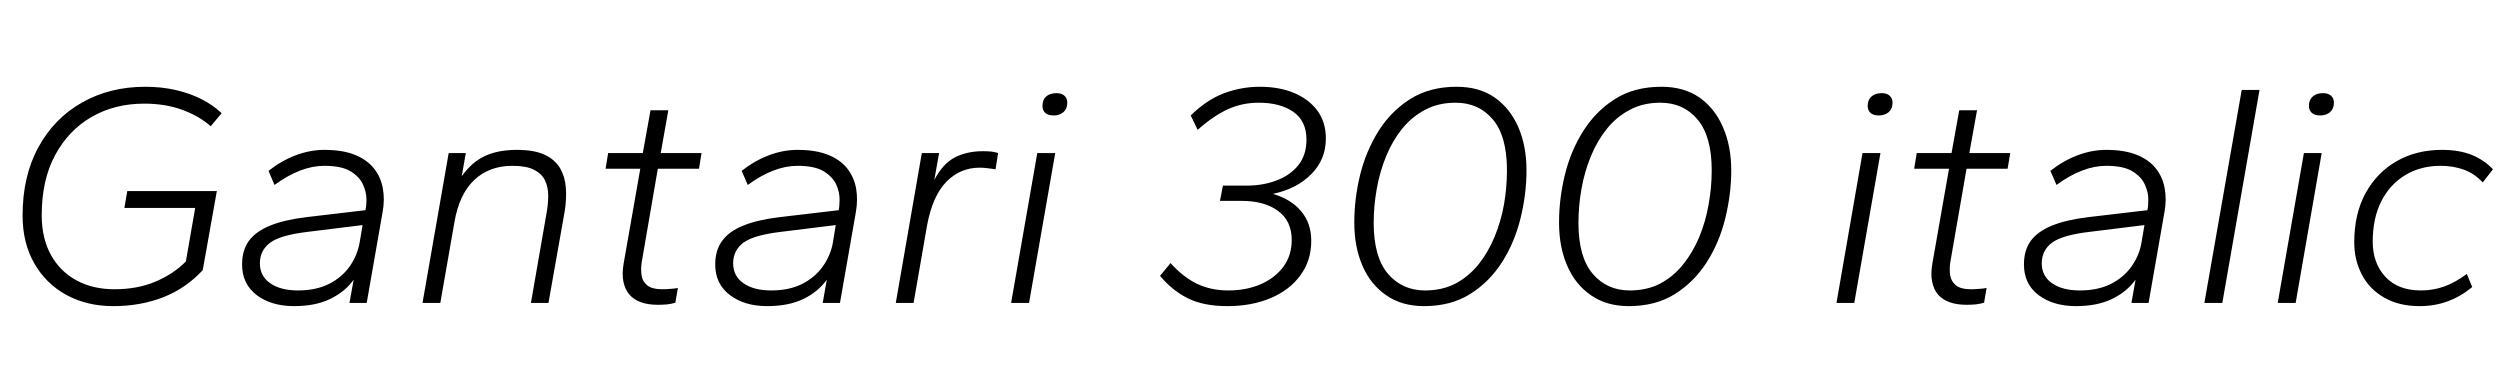 <svg xmlns="http://www.w3.org/2000/svg" xmlns:xlink="http://www.w3.org/1999/xlink" width="188.16" height="28.8"><path fill="black" d="M8.52 23.04L8.52 23.04Q6.55 23.04 5.00 22.20Q3.46 21.36 2.58 19.82Q1.70 18.29 1.70 16.22L1.70 16.22Q1.70 13.25 2.89 11.08Q4.08 8.90 6.17 7.72Q8.26 6.53 10.94 6.53L10.94 6.53Q12.14 6.53 13.20 6.77Q14.26 7.01 15.14 7.45Q16.03 7.90 16.68 8.52L16.68 8.52L15.86 9.50Q15 8.74 13.73 8.27Q12.46 7.80 10.85 7.80L10.85 7.80Q8.62 7.80 6.88 8.81Q5.14 9.82 4.14 11.69Q3.14 13.56 3.14 16.20L3.14 16.20Q3.14 17.93 3.83 19.18Q4.51 20.42 5.75 21.10Q6.98 21.77 8.62 21.77L8.62 21.77Q10.34 21.77 11.69 21.20Q13.03 20.64 13.99 19.68L13.99 19.68L14.69 15.65L9.36 15.65L9.58 14.38L16.32 14.38L15.26 20.33Q13.99 21.70 12.29 22.37Q10.58 23.04 8.52 23.04ZM22.13 23.04L22.13 23.04Q20.42 23.04 19.32 22.21Q18.22 21.38 18.22 19.90L18.22 19.90Q18.22 18.84 18.73 18.13Q19.25 17.42 20.33 16.98Q21.41 16.54 23.09 16.34L23.09 16.34L27.50 15.82Q27.58 15.55 27.58 15Q27.58 14.45 27.31 13.87Q27.05 13.30 26.38 12.89Q25.70 12.48 24.41 12.48L24.41 12.48Q23.52 12.48 22.58 12.84Q21.65 13.20 20.66 13.92L20.66 13.92L20.21 12.86Q21.17 12.10 22.25 11.69Q23.33 11.28 24.41 11.28L24.41 11.28Q25.78 11.28 26.70 11.65Q27.62 12.02 28.14 12.67Q28.66 13.32 28.81 14.16Q28.97 15 28.80 15.94L28.80 15.94L27.60 22.80L26.30 22.80L26.62 21.05Q25.97 21.96 24.85 22.50Q23.74 23.04 22.13 23.04ZM22.42 21.86L22.42 21.86Q23.78 21.86 24.76 21.37Q25.73 20.88 26.32 20.05Q26.90 19.22 27.07 18.24L27.07 18.24L27.29 16.94L23.16 17.45Q21.12 17.69 20.34 18.26Q19.56 18.84 19.56 19.82L19.56 19.82Q19.56 20.78 20.34 21.32Q21.12 21.86 22.42 21.86ZM33.14 22.80L31.80 22.80L33.77 11.52L35.06 11.52L34.75 13.27Q35.52 12.19 36.50 11.74Q37.49 11.28 38.90 11.28L38.90 11.28Q40.22 11.28 41.00 11.65Q41.78 12.02 42.16 12.67Q42.53 13.32 42.59 14.15Q42.65 14.98 42.50 15.91L42.50 15.91L41.28 22.80L39.96 22.80L41.14 16.01Q41.26 15.36 41.26 14.72Q41.26 14.09 41.02 13.58Q40.78 13.08 40.20 12.78Q39.62 12.48 38.57 12.48L38.57 12.48Q36.82 12.48 35.69 13.55Q34.56 14.62 34.20 16.73L34.20 16.73L33.14 22.80ZM49.51 22.94L49.51 22.94Q48.79 22.94 48.25 22.75Q47.71 22.56 47.38 22.18Q47.04 21.79 46.92 21.20Q46.80 20.62 46.94 19.82L46.94 19.82L48.19 12.70L45.58 12.70L45.77 11.52L48.38 11.52L48.96 8.30L50.30 8.30L49.73 11.52L52.80 11.52L52.61 12.70L49.51 12.70L48.29 19.78Q48.22 20.28 48.29 20.74Q48.36 21.19 48.72 21.48Q49.08 21.77 49.82 21.77L49.82 21.77Q50.14 21.77 50.48 21.74Q50.83 21.72 51.02 21.67L51.02 21.67L50.83 22.78Q50.57 22.87 50.21 22.91Q49.85 22.94 49.51 22.94ZM57.74 23.04L57.74 23.04Q56.04 23.04 54.94 22.21Q53.83 21.38 53.83 19.90L53.83 19.90Q53.83 18.84 54.35 18.13Q54.86 17.42 55.94 16.98Q57.02 16.54 58.70 16.34L58.70 16.34L63.12 15.82Q63.19 15.55 63.19 15Q63.19 14.45 62.93 13.87Q62.66 13.30 61.99 12.89Q61.32 12.48 60.02 12.48L60.02 12.48Q59.14 12.48 58.20 12.84Q57.26 13.20 56.28 13.92L56.28 13.92L55.82 12.86Q56.78 12.10 57.86 11.69Q58.94 11.28 60.02 11.28L60.02 11.28Q61.39 11.28 62.32 11.65Q63.24 12.02 63.76 12.67Q64.27 13.32 64.43 14.16Q64.58 15 64.42 15.94L64.42 15.94L63.22 22.80L61.92 22.80L62.23 21.05Q61.58 21.96 60.47 22.50Q59.35 23.04 57.74 23.04ZM58.03 21.86L58.03 21.86Q59.40 21.86 60.37 21.37Q61.34 20.88 61.93 20.05Q62.52 19.22 62.69 18.24L62.69 18.24L62.90 16.94L58.78 17.45Q56.74 17.69 55.96 18.26Q55.18 18.84 55.18 19.82L55.18 19.82Q55.18 20.78 55.96 21.32Q56.74 21.86 58.03 21.86ZM68.76 22.80L67.42 22.80L69.38 11.52L70.68 11.52L70.32 13.54Q70.97 12.31 71.88 11.84Q72.79 11.38 73.97 11.38L73.97 11.38Q74.35 11.38 74.64 11.41Q74.93 11.45 75.12 11.52L75.12 11.52L74.93 12.74Q74.62 12.70 74.33 12.66Q74.04 12.62 73.73 12.62L73.73 12.62Q72.26 12.62 71.22 13.69Q70.18 14.76 69.77 16.99L69.77 16.99L68.76 22.80ZM77.45 22.80L76.10 22.80L78.07 11.52L79.42 11.52L77.45 22.80ZM79.30 8.69L79.30 8.69Q78.89 8.69 78.67 8.50Q78.46 8.30 78.46 7.97L78.46 7.97Q78.46 7.51 78.74 7.26Q79.03 7.01 79.51 7.01L79.51 7.01Q79.90 7.01 80.11 7.20Q80.33 7.39 80.33 7.73L80.33 7.73Q80.33 8.18 80.04 8.44Q79.75 8.69 79.30 8.69ZM92.38 23.04L92.38 23.04Q90.58 23.04 89.40 22.45Q88.22 21.86 87.31 20.76L87.31 20.76L88.10 19.80Q89.02 20.83 90.07 21.35Q91.13 21.86 92.45 21.86L92.45 21.86Q93.79 21.86 94.87 21.40Q95.95 20.93 96.59 20.08Q97.22 19.22 97.22 18.07L97.22 18.07Q97.22 16.63 96.20 15.88Q95.18 15.12 93.46 15.12L93.46 15.12L91.82 15.12L92.04 13.97L93.84 13.97Q95.06 13.97 96.08 13.58Q97.10 13.20 97.72 12.43Q98.33 11.66 98.33 10.51L98.33 10.51Q98.33 9.10 97.33 8.41Q96.34 7.73 94.75 7.73L94.75 7.73Q93.50 7.73 92.44 8.21Q91.37 8.69 90.14 9.77L90.14 9.77L89.62 8.69Q90.82 7.51 92.12 7.02Q93.43 6.53 94.82 6.53L94.82 6.53Q96.31 6.53 97.43 7.01Q98.54 7.49 99.17 8.35Q99.79 9.22 99.79 10.42L99.79 10.42Q99.79 12 98.70 13.10Q97.61 14.21 95.81 14.59L95.81 14.59Q97.18 15 97.93 15.90Q98.69 16.80 98.69 18.12L98.69 18.12Q98.69 19.61 97.88 20.71Q97.08 21.82 95.65 22.43Q94.22 23.04 92.38 23.04ZM107.18 23.04L107.18 23.04Q105.50 23.04 104.33 22.22Q103.15 21.41 102.54 19.99Q101.93 18.58 101.93 16.75L101.93 16.75Q101.93 14.95 102.37 13.15Q102.82 11.35 103.76 9.85Q104.71 8.35 106.16 7.44Q107.62 6.53 109.63 6.53L109.63 6.53Q111.34 6.53 112.50 7.34Q113.66 8.16 114.28 9.58Q114.89 10.99 114.89 12.82L114.89 12.82Q114.89 14.62 114.44 16.43Q114 18.24 113.05 19.73Q112.10 21.22 110.65 22.13Q109.20 23.04 107.18 23.04ZM107.26 21.86L107.26 21.86Q108.55 21.86 109.55 21.34Q110.54 20.81 111.28 19.90Q112.01 18.98 112.49 17.82Q112.97 16.66 113.20 15.37Q113.42 14.09 113.42 12.82L113.42 12.82Q113.42 10.25 112.36 8.99Q111.29 7.73 109.56 7.73L109.56 7.73Q108.26 7.73 107.27 8.26Q106.27 8.78 105.54 9.68Q104.81 10.58 104.33 11.75Q103.85 12.91 103.62 14.21Q103.39 15.50 103.39 16.78L103.39 16.78Q103.39 19.34 104.46 20.60Q105.53 21.86 107.26 21.86ZM122.59 23.04L122.59 23.04Q120.91 23.04 119.74 22.22Q118.56 21.41 117.95 19.99Q117.34 18.58 117.34 16.75L117.34 16.75Q117.34 14.95 117.78 13.15Q118.22 11.35 119.17 9.85Q120.12 8.35 121.57 7.44Q123.02 6.53 125.04 6.53L125.04 6.53Q126.74 6.53 127.91 7.34Q129.07 8.16 129.68 9.58Q130.30 10.99 130.30 12.82L130.30 12.82Q130.30 14.62 129.85 16.43Q129.41 18.24 128.46 19.73Q127.51 21.22 126.06 22.13Q124.61 23.04 122.59 23.04ZM122.66 21.86L122.66 21.86Q123.96 21.86 124.96 21.34Q125.95 20.81 126.68 19.90Q127.42 18.98 127.90 17.82Q128.38 16.66 128.60 15.37Q128.83 14.09 128.83 12.82L128.83 12.82Q128.83 10.25 127.76 8.99Q126.70 7.73 124.97 7.73L124.97 7.73Q123.67 7.73 122.68 8.26Q121.68 8.78 120.95 9.68Q120.22 10.58 119.74 11.75Q119.26 12.91 119.03 14.21Q118.80 15.50 118.80 16.78L118.80 16.78Q118.80 19.34 119.87 20.60Q120.94 21.86 122.66 21.86ZM139.56 22.80L138.22 22.80L140.18 11.52L141.53 11.52L139.56 22.80ZM141.41 8.69L141.41 8.69Q141 8.69 140.78 8.50Q140.57 8.30 140.57 7.97L140.57 7.97Q140.57 7.51 140.86 7.26Q141.14 7.01 141.62 7.01L141.62 7.01Q142.01 7.01 142.22 7.20Q142.44 7.39 142.44 7.73L142.44 7.73Q142.44 8.18 142.15 8.44Q141.86 8.69 141.41 8.69ZM148.01 22.94L148.01 22.94Q147.29 22.94 146.75 22.75Q146.21 22.56 145.87 22.18Q145.54 21.79 145.42 21.20Q145.30 20.62 145.44 19.82L145.44 19.82L146.69 12.70L144.07 12.70L144.26 11.52L146.88 11.52L147.46 8.30L148.80 8.30L148.22 11.52L151.30 11.52L151.10 12.70L148.01 12.70L146.78 19.78Q146.71 20.28 146.78 20.74Q146.86 21.19 147.22 21.48Q147.58 21.77 148.32 21.77L148.32 21.77Q148.63 21.77 148.98 21.74Q149.33 21.72 149.52 21.67L149.52 21.67L149.33 22.78Q149.06 22.87 148.70 22.91Q148.34 22.94 148.01 22.94ZM156.24 23.04L156.24 23.04Q154.54 23.04 153.43 22.21Q152.33 21.38 152.33 19.90L152.33 19.90Q152.33 18.84 152.84 18.13Q153.36 17.42 154.44 16.98Q155.52 16.54 157.20 16.34L157.20 16.34L161.62 15.82Q161.69 15.55 161.69 15Q161.69 14.45 161.42 13.87Q161.16 13.30 160.49 12.89Q159.82 12.48 158.52 12.48L158.52 12.48Q157.63 12.48 156.70 12.84Q155.76 13.20 154.78 13.92L154.78 13.92L154.32 12.86Q155.28 12.10 156.36 11.69Q157.44 11.28 158.52 11.28L158.52 11.28Q159.89 11.28 160.81 11.65Q161.74 12.02 162.25 12.67Q162.77 13.32 162.92 14.16Q163.08 15 162.91 15.94L162.91 15.94L161.71 22.80L160.42 22.80L160.73 21.05Q160.08 21.96 158.96 22.50Q157.85 23.04 156.24 23.04ZM156.53 21.86L156.53 21.86Q157.90 21.86 158.87 21.37Q159.84 20.88 160.43 20.05Q161.02 19.22 161.18 18.24L161.18 18.24L161.40 16.94L157.27 17.45Q155.23 17.69 154.45 18.26Q153.67 18.84 153.67 19.82L153.67 19.82Q153.67 20.78 154.45 21.32Q155.23 21.86 156.53 21.86ZM167.26 22.80L165.91 22.80L168.72 6.77L170.06 6.77L167.26 22.80ZM172.78 22.80L171.43 22.80L173.40 11.52L174.74 11.52L172.78 22.80ZM174.62 8.69L174.62 8.69Q174.22 8.69 174 8.50Q173.78 8.30 173.78 7.97L173.78 7.97Q173.78 7.51 174.07 7.26Q174.36 7.01 174.84 7.01L174.84 7.01Q175.22 7.01 175.44 7.20Q175.66 7.39 175.66 7.73L175.66 7.73Q175.66 8.18 175.37 8.44Q175.08 8.69 174.62 8.69ZM182.11 23.04L182.11 23.04Q180.55 23.04 179.45 22.40Q178.34 21.77 177.77 20.68Q177.19 19.58 177.19 18.24L177.19 18.24Q177.19 16.10 178.04 14.54Q178.90 12.98 180.38 12.13Q181.87 11.28 183.79 11.28L183.79 11.28Q185.09 11.28 186.04 11.66Q186.98 12.05 187.63 12.74L187.63 12.74L186.86 13.73Q186.24 13.06 185.44 12.77Q184.63 12.48 183.70 12.48L183.70 12.48Q182.18 12.48 181.03 13.18Q179.88 13.87 179.23 15.14Q178.58 16.42 178.58 18.19L178.58 18.19Q178.58 19.80 179.53 20.83Q180.48 21.86 182.21 21.86L182.21 21.86Q183.14 21.86 183.97 21.56Q184.80 21.26 185.66 20.62L185.66 20.62L186.07 21.60Q185.21 22.32 184.22 22.68Q183.24 23.04 182.11 23.04Z"/></svg>